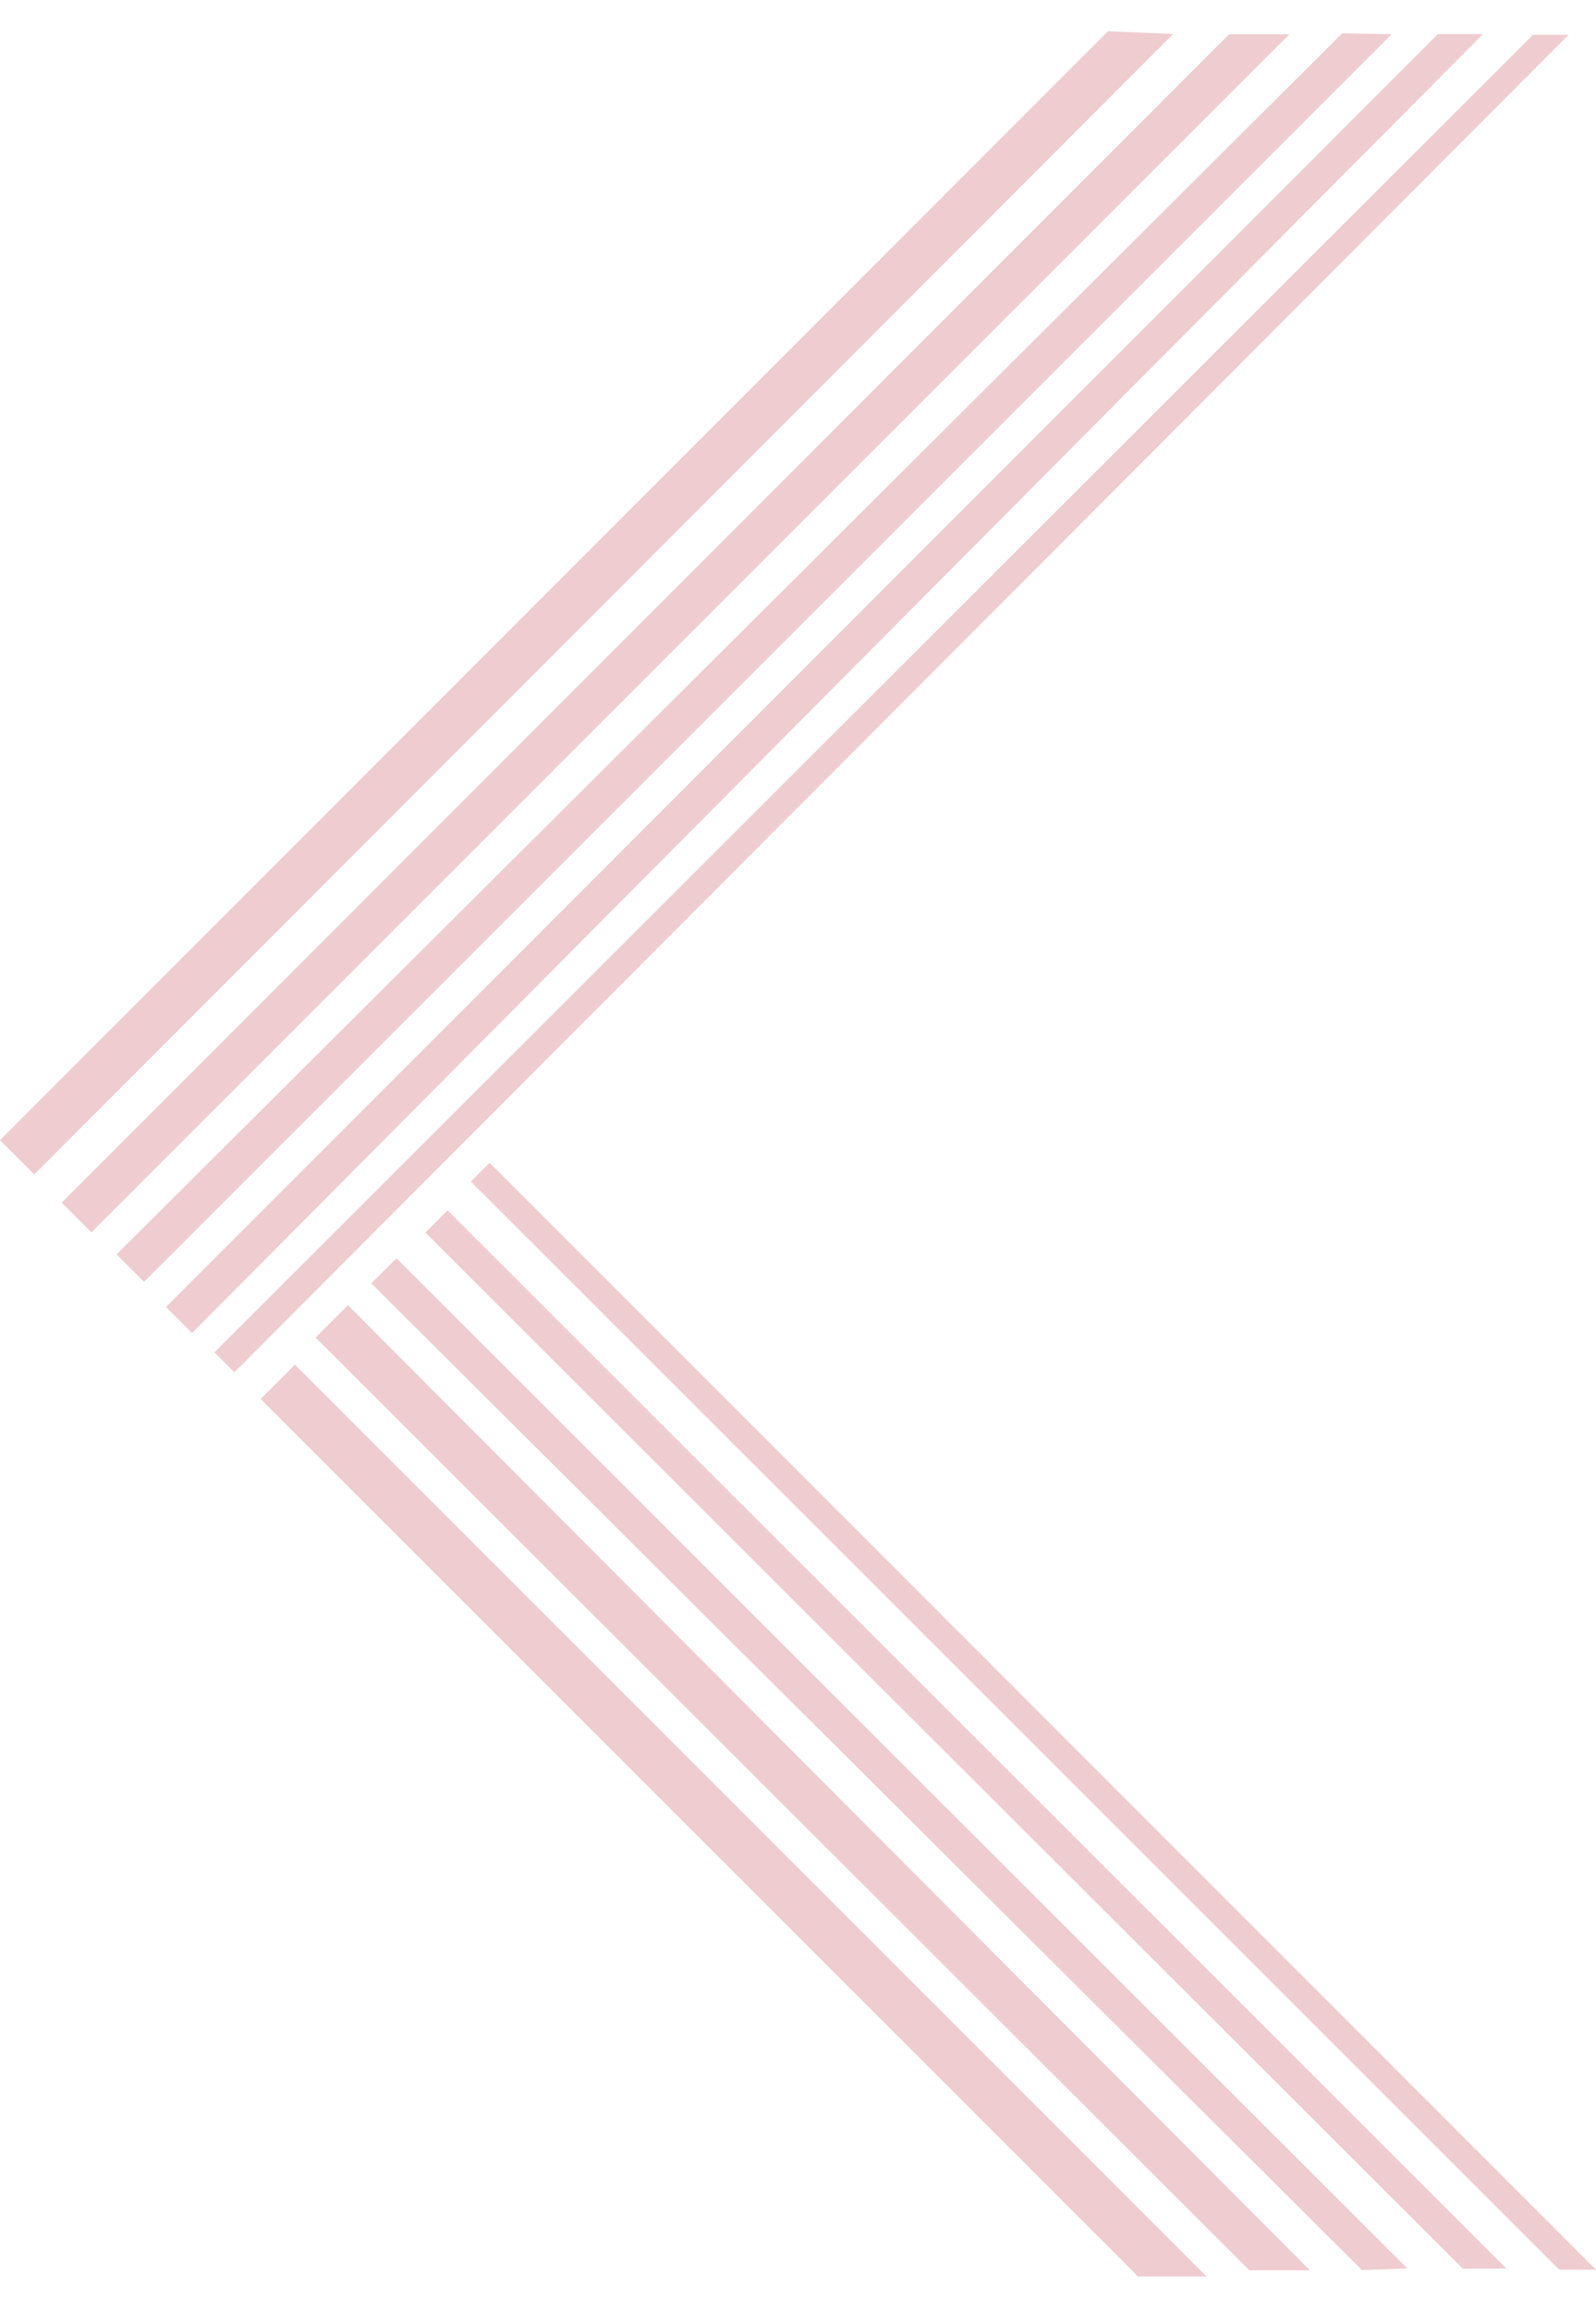 <svg xmlns="http://www.w3.org/2000/svg" width="494.013" height="714.745" viewBox="0 0 494.013 714.745">
  <g id="Group_6734" data-name="Group 6734" transform="translate(13110.027 -7595.8)">
    <path id="Path_3687" data-name="Path 3687" d="M0,0H485l13.684,14.873L0,15Z" transform="translate(-13110.027 7948.423) rotate(-45)" fill="#efccd0"/>
    <path id="Path_3686" data-name="Path 3686" d="M0,0H511l13.19,13.19L0,13Z" transform="translate(-13090.936 7967.746) rotate(-45)" fill="#efccd0"/>
    <path id="Path_3685" data-name="Path 3685" d="M0,0,535.317,1.225,545.9,12.23,0,12Z" transform="translate(-13073.936 7983.746) rotate(-45)" fill="#efccd0"/>
    <path id="Path_3680" data-name="Path 3680" d="M0,0,556.759,0l9.863,9.863L0,11.384Z" transform="translate(-13058.643 8000.038) rotate(-45)" fill="#efccd0"/>
    <path id="Path_3681" data-name="Path 3681" d="M0,0,576.71.458,584.5,8.25,0,8.72Z" transform="translate(-13043.643 8014.038) rotate(-45)" fill="#efccd0"/>
    <path id="Path_3682" data-name="Path 3682" d="M0,0,398.909-.137,383.9,14.873,0,15Z" transform="translate(-13018.742 8017.867) rotate(45)" fill="#efccd0"/>
    <path id="Path_3683" data-name="Path 3683" d="M0-.008,421.636.515,408.379,13.771,0,14.165Z" transform="translate(-13002.332 7999.458) rotate(45)" fill="#efccd0"/>
    <path id="Path_3684" data-name="Path 3684" d="M0-.036,442.183-.369,432.6,9.917,0,10.961Z" transform="translate(-12987.338 7984.982) rotate(45)" fill="#efccd0"/>
    <path id="Path_3679" data-name="Path 3679" d="M0-.048l463.221-.34L453.64,9.193,0,9.66Z" transform="translate(-12971.541 7970.164) rotate(45)" fill="#efccd0"/>
    <path id="Path_3678" data-name="Path 3678" d="M0-.062l484.231-.09-8.045,8.045L0,8.117Z" transform="translate(-12958.525 7955.471) rotate(45)" fill="#efccd0"/>
  </g>
</svg>
